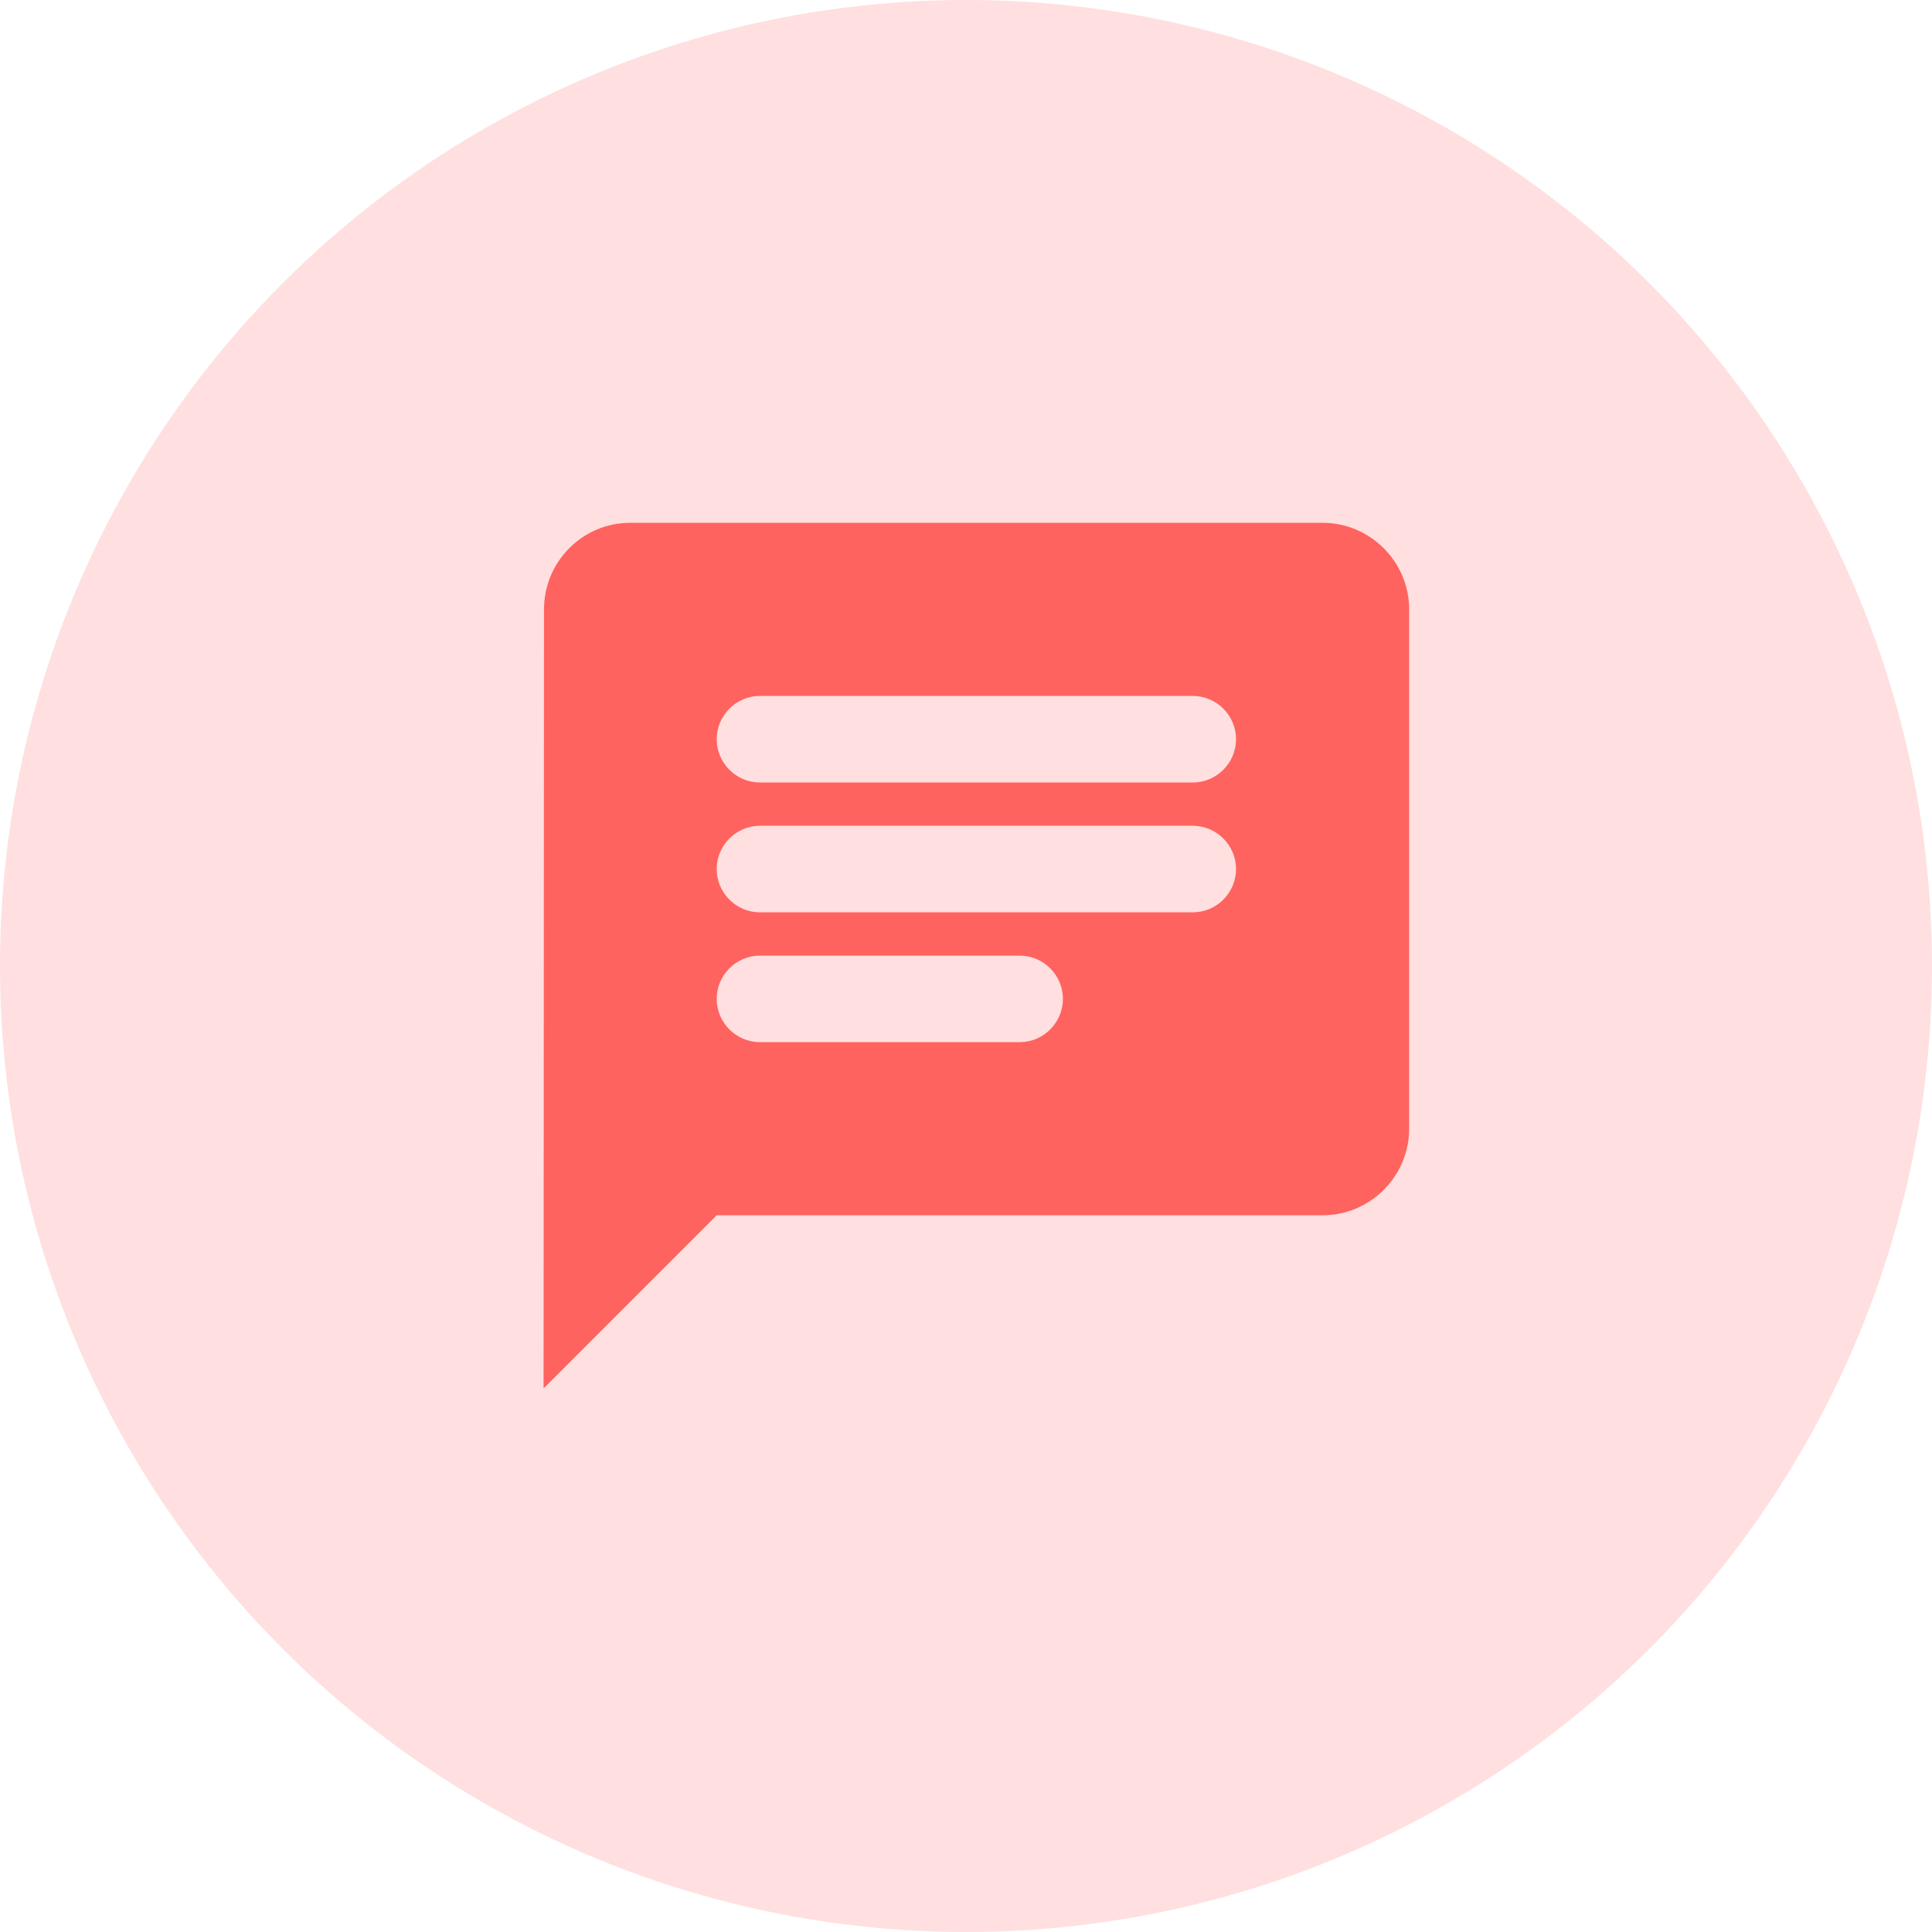 <svg width="76" height="76" viewBox="0 0 76 76" fill="none" xmlns="http://www.w3.org/2000/svg">
<circle opacity="0.2" cx="38" cy="38" r="38" fill="#FF635F"/>
<path d="M52.028 20.566H24.788C22.915 20.566 21.4 22.099 21.4 23.971L21.383 54.617L28.193 47.806H52.028C53.901 47.806 55.433 46.274 55.433 44.401V23.971C55.433 22.099 53.901 20.566 52.028 20.566ZM29.895 32.484H46.92C47.857 32.484 48.623 33.25 48.623 34.187C48.623 35.123 47.857 35.889 46.92 35.889H29.895C28.959 35.889 28.193 35.123 28.193 34.187C28.193 33.25 28.959 32.484 29.895 32.484ZM40.11 40.996H29.895C28.959 40.996 28.193 40.23 28.193 39.294C28.193 38.358 28.959 37.592 29.895 37.592H40.11C41.047 37.592 41.813 38.358 41.813 39.294C41.813 40.23 41.047 40.996 40.11 40.996ZM46.92 30.782H29.895C28.959 30.782 28.193 30.015 28.193 29.079C28.193 28.143 28.959 27.376 29.895 27.376H46.92C47.857 27.376 48.623 28.143 48.623 29.079C48.623 30.015 47.857 30.782 46.92 30.782Z" fill="#FF635F"/>
</svg>
